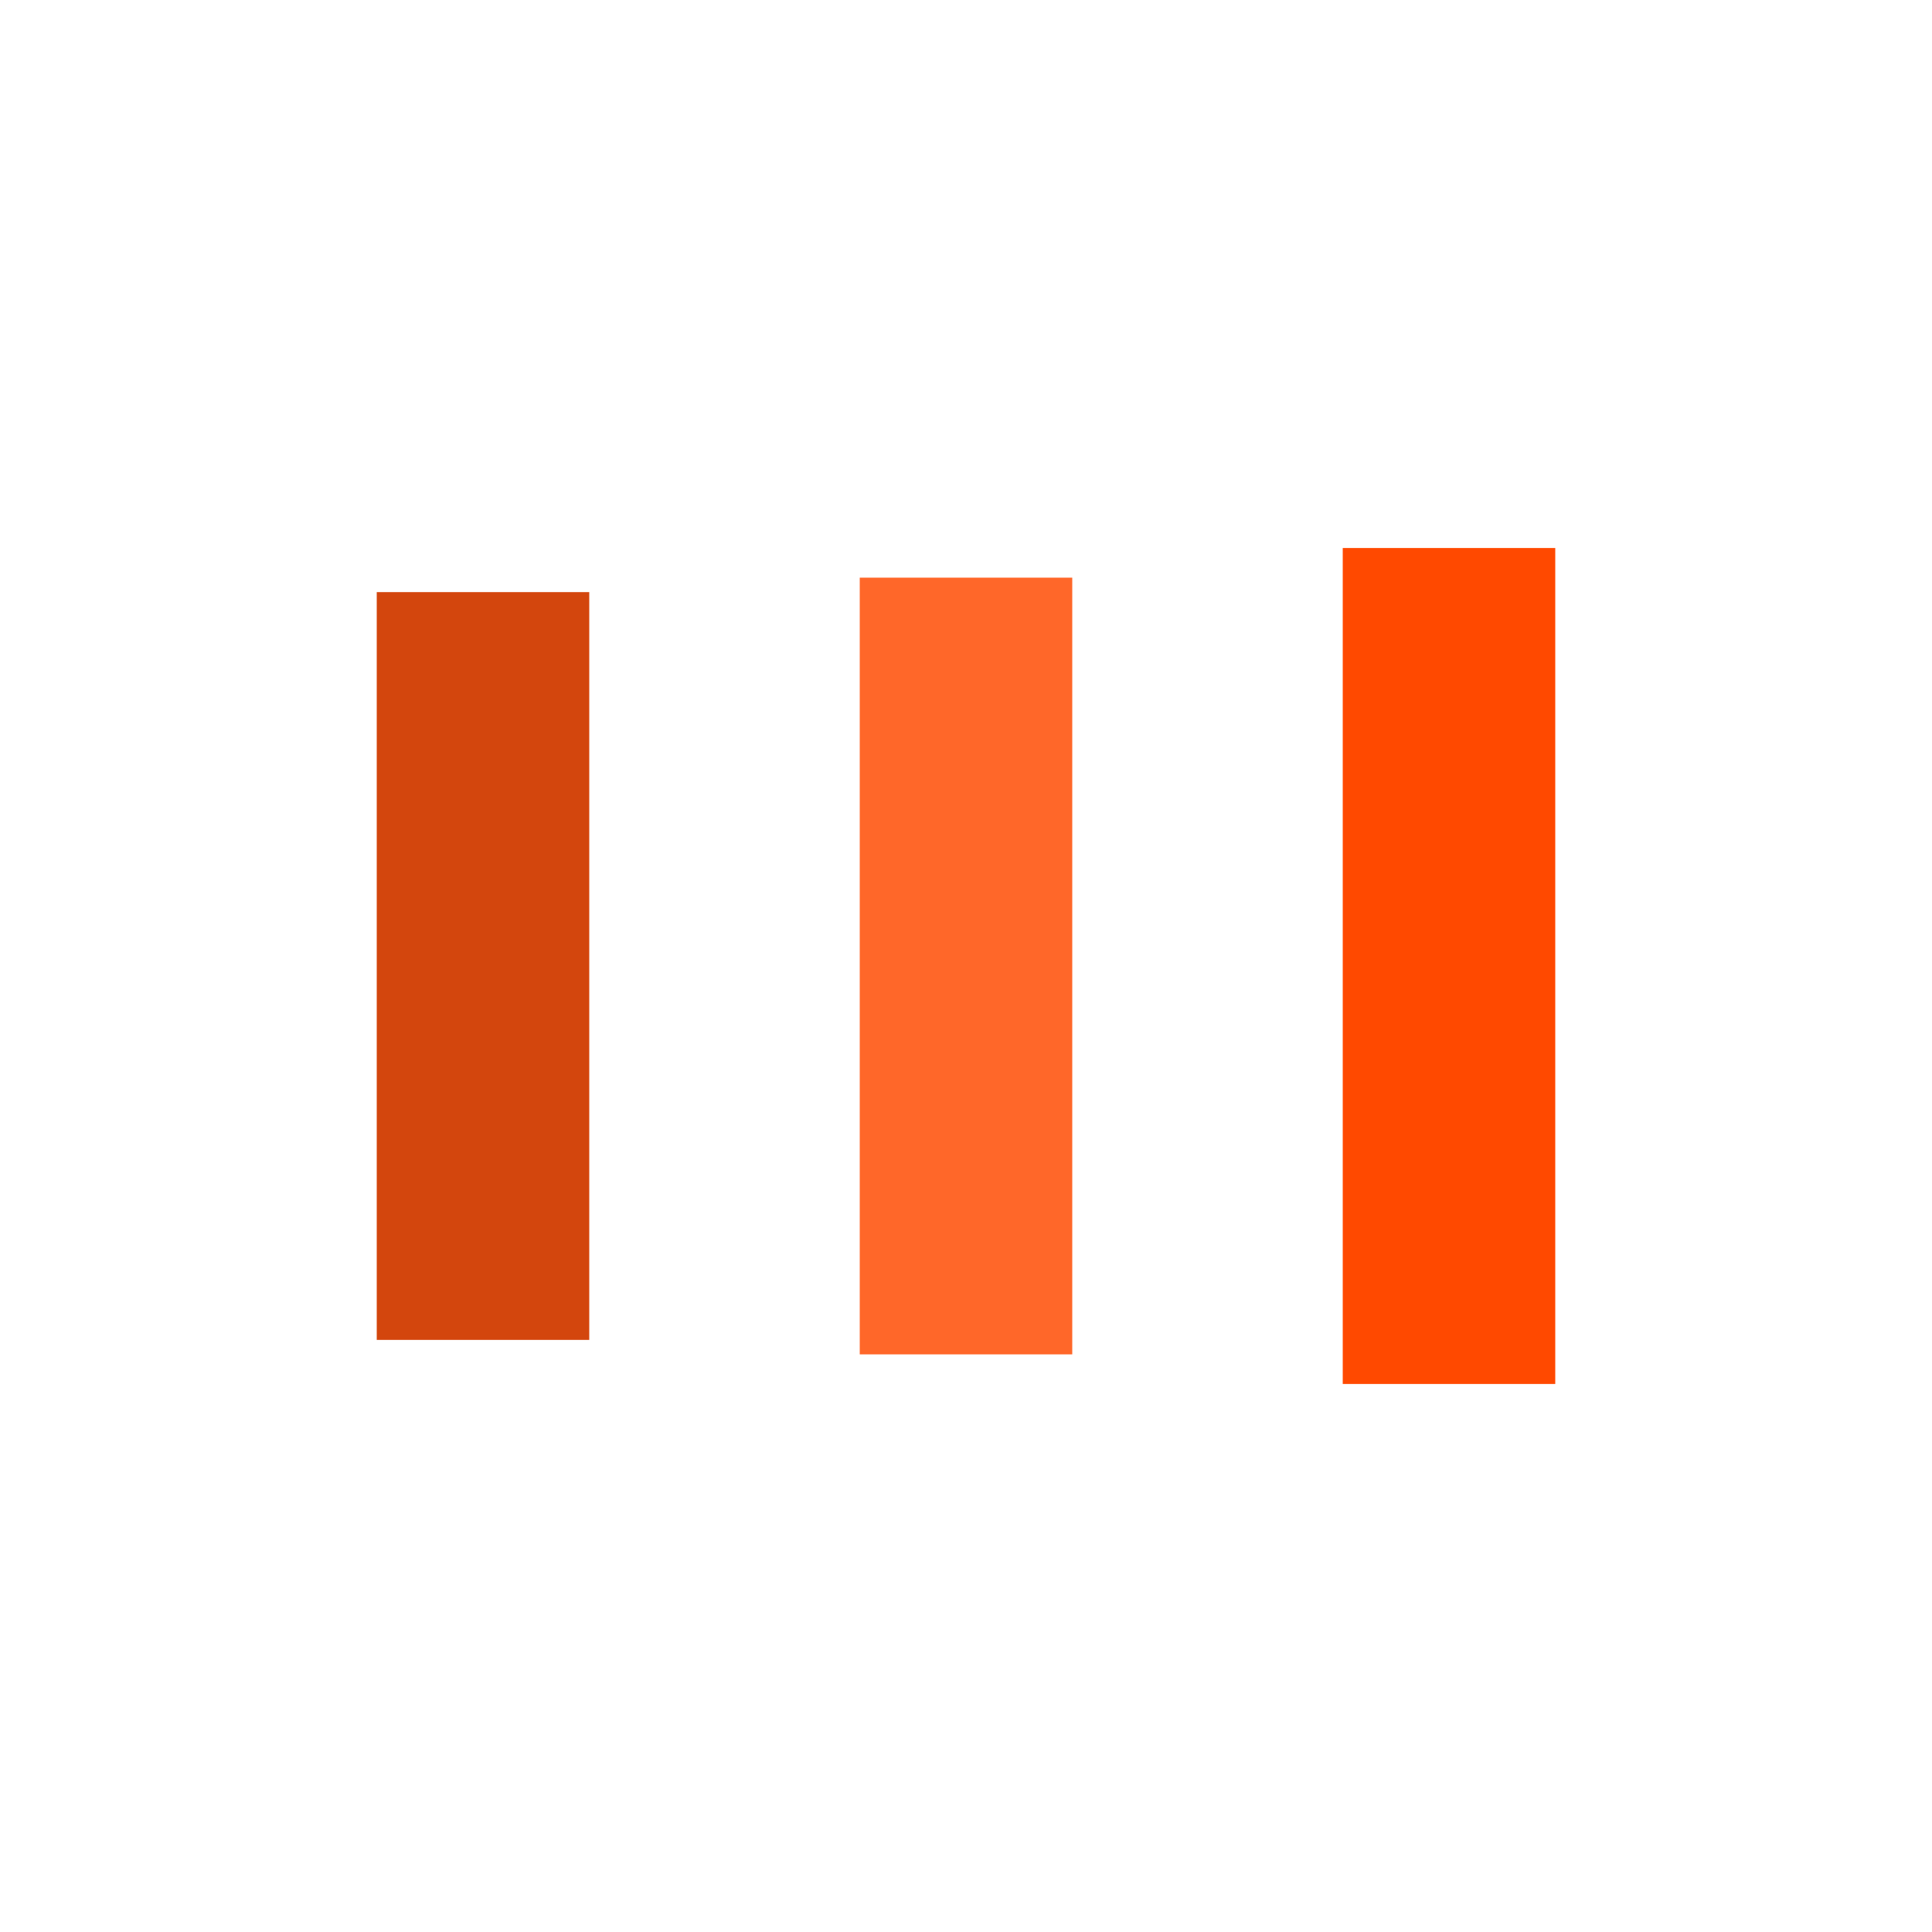 <?xml version="1.0" encoding="utf-8"?>
<svg xmlns="http://www.w3.org/2000/svg" xmlns:xlink="http://www.w3.org/1999/xlink" style="margin: auto; background: none; display: block; shape-rendering: auto;" width="211px" height="211px" viewBox="0 0 100 100" preserveAspectRatio="xMidYMid">
<rect x="19.5" y="30.648" width="11" height="38.705" fill="#d3460d">
  <animate attributeName="y" repeatCount="indefinite" dur="1.538s" calcMode="spline" keyTimes="0;0.5;1" values="20.4;31.5;31.5" keySplines="0 0.5 0.5 1;0 0.5 0.5 1" begin="-0.308s"></animate>
  <animate attributeName="height" repeatCount="indefinite" dur="1.538s" calcMode="spline" keyTimes="0;0.5;1" values="59.2;37;37" keySplines="0 0.5 0.5 1;0 0.5 0.5 1" begin="-0.308s"></animate>
</rect>
<rect x="44.5" y="29.899" width="11" height="40.203" fill="#ff6729">
  <animate attributeName="y" repeatCount="indefinite" dur="1.538s" calcMode="spline" keyTimes="0;0.5;1" values="23.175;31.5;31.5" keySplines="0 0.5 0.5 1;0 0.5 0.5 1" begin="-0.154s"></animate>
  <animate attributeName="height" repeatCount="indefinite" dur="1.538s" calcMode="spline" keyTimes="0;0.5;1" values="53.65;37;37" keySplines="0 0.5 0.5 1;0 0.5 0.5 1" begin="-0.154s"></animate>
</rect>
<rect x="69.5" y="28.365" width="11" height="43.269" fill="#ff4900">
  <animate attributeName="y" repeatCount="indefinite" dur="1.538s" calcMode="spline" keyTimes="0;0.5;1" values="23.175;31.5;31.5" keySplines="0 0.5 0.5 1;0 0.5 0.5 1"></animate>
  <animate attributeName="height" repeatCount="indefinite" dur="1.538s" calcMode="spline" keyTimes="0;0.5;1" values="53.65;37;37" keySplines="0 0.5 0.5 1;0 0.5 0.5 1"></animate>
</rect>
<!-- [ldio] generated by https://loading.io/ --></svg>